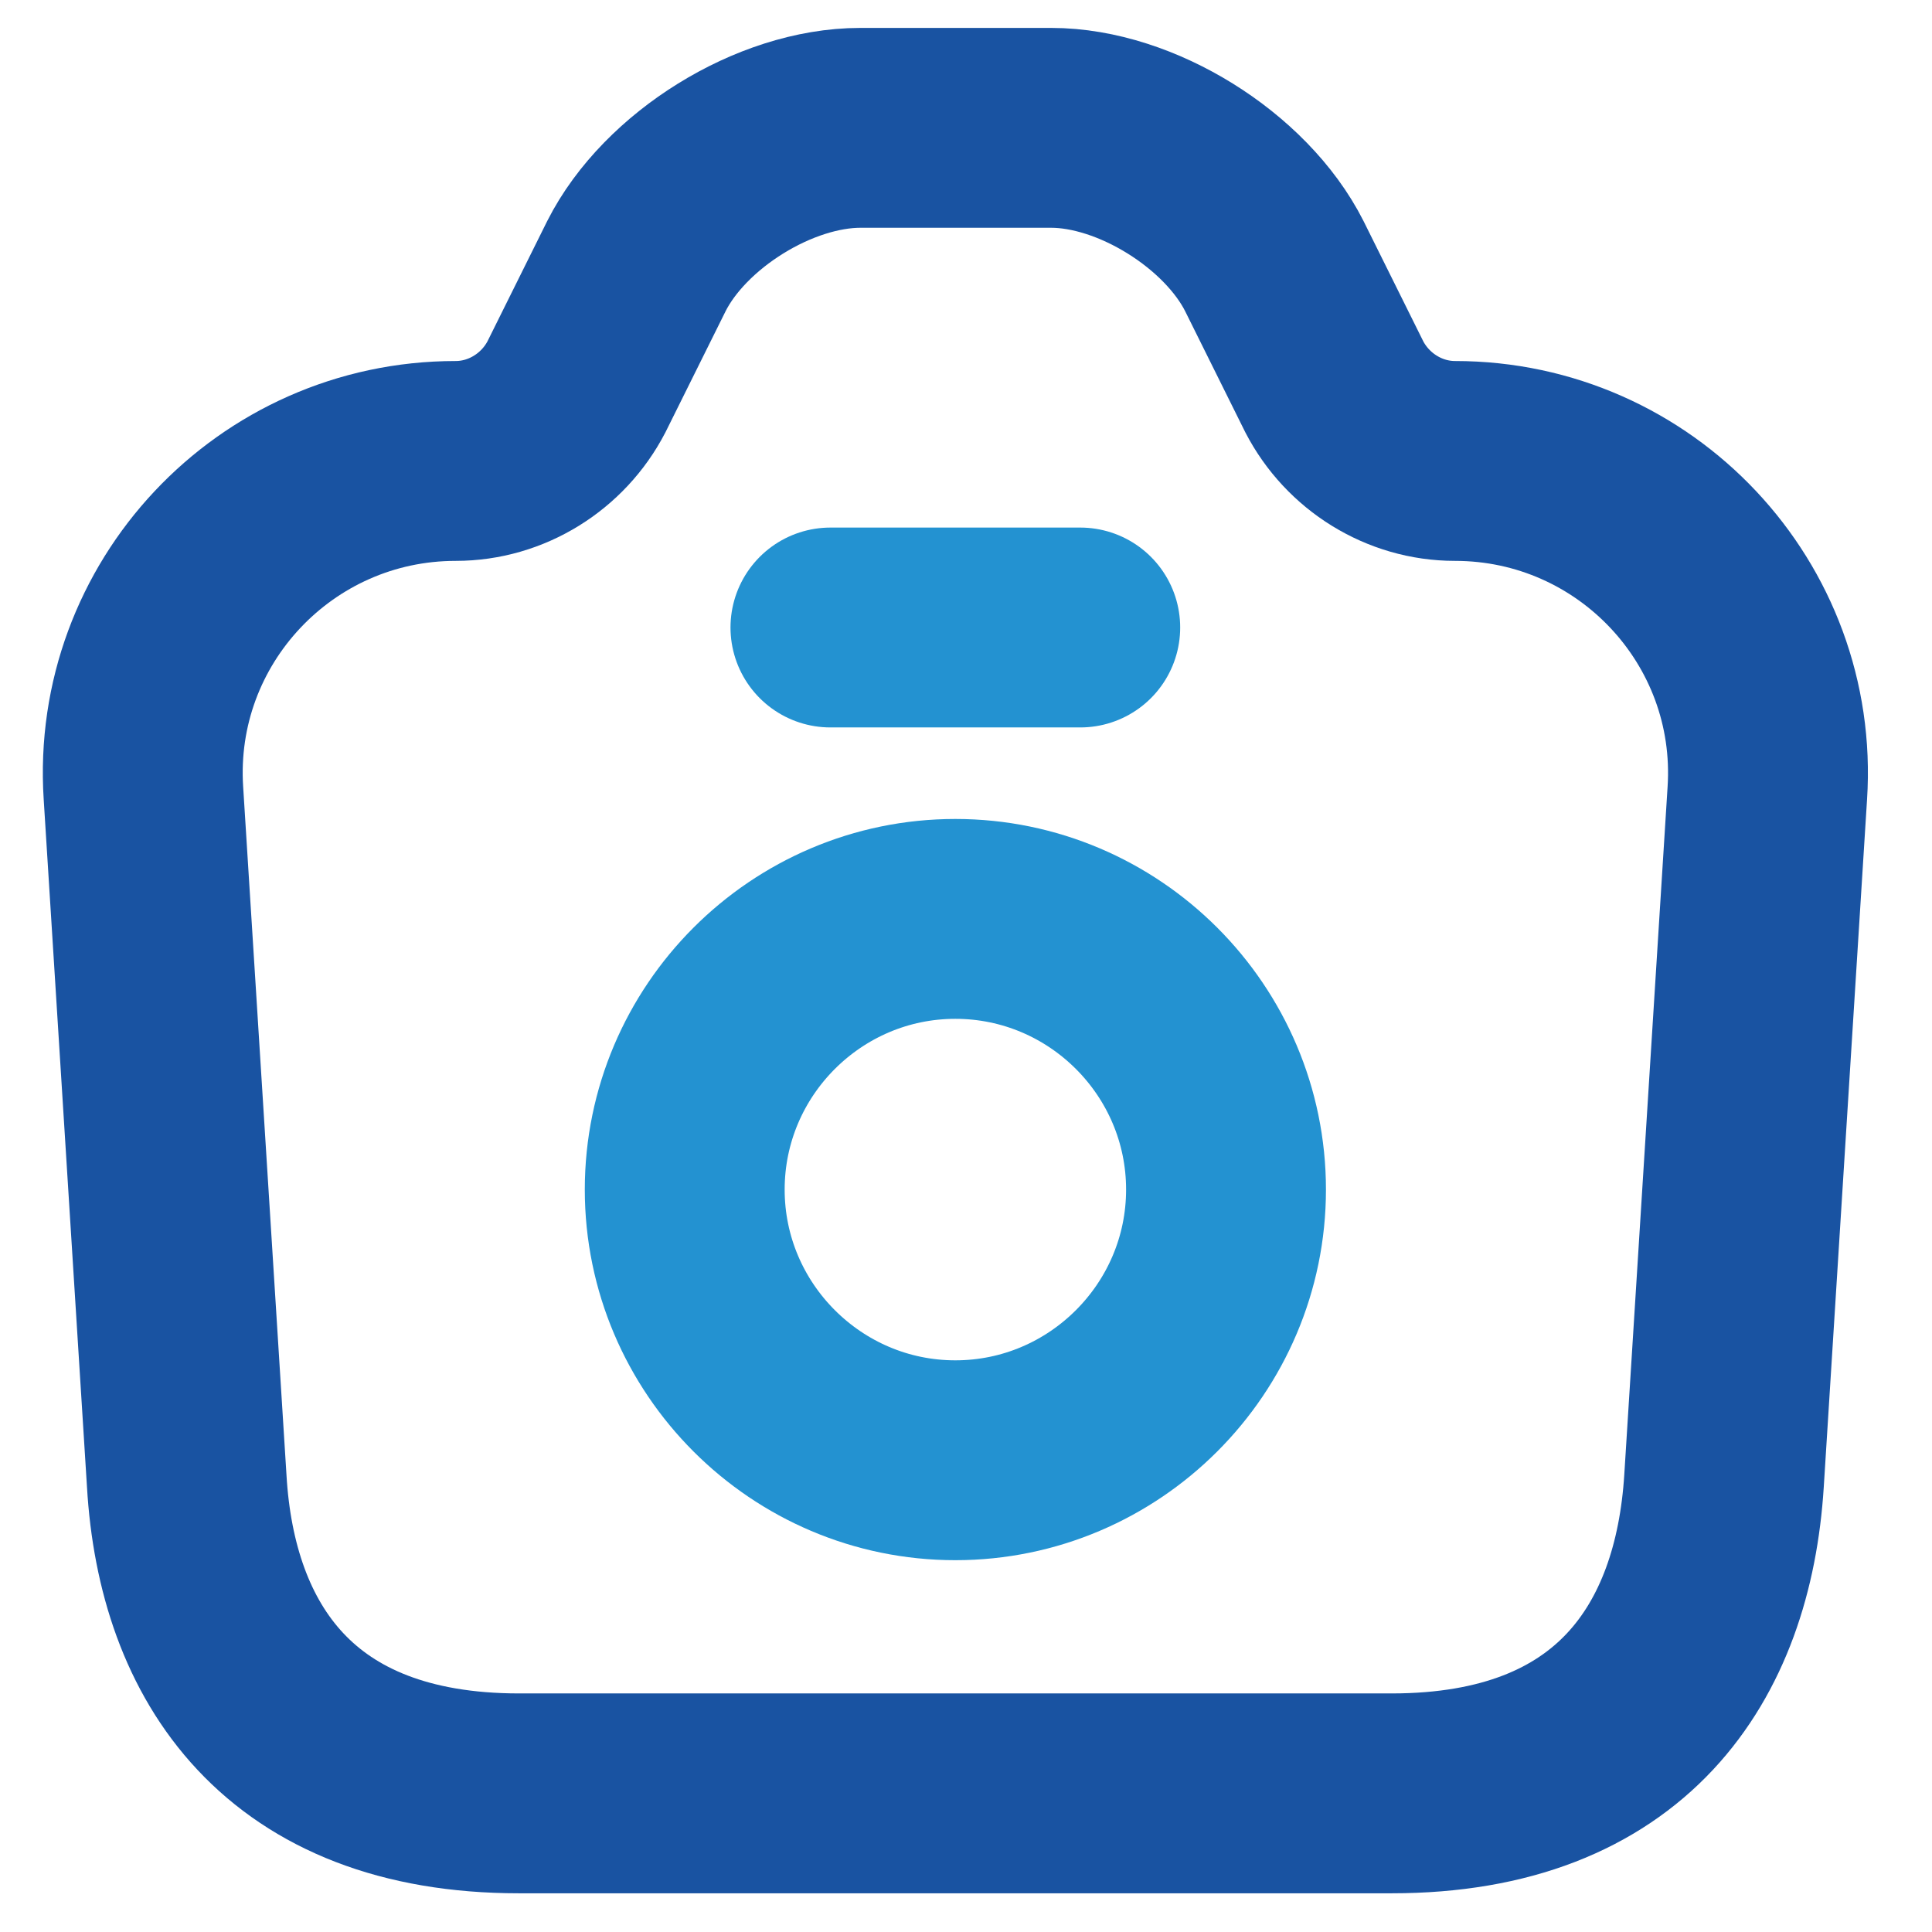 <svg width="29" height="29" viewBox="0 0 29 29" fill="none" xmlns="http://www.w3.org/2000/svg">
<path d="M7.79 26.919H20.89C24.34 26.919 25.715 24.806 25.878 22.231L26.528 11.906C26.703 9.206 24.553 6.919 21.84 6.919C21.078 6.919 20.378 6.481 20.028 5.806L19.128 3.994C18.553 2.856 17.053 1.919 15.778 1.919H12.915C11.628 1.919 10.128 2.856 9.553 3.994L8.653 5.806C8.303 6.481 7.603 6.919 6.84 6.919C4.128 6.919 1.978 9.206 2.153 11.906L2.803 22.231C2.953 24.806 4.34 26.919 7.79 26.919Z" stroke="#1953A2" stroke-width="3" stroke-linecap="round" stroke-linejoin="round"/>
<path d="M12.465 9.419H16.215" stroke="#2392D1" stroke-width="3" stroke-linecap="round" stroke-linejoin="round"/>
<path d="M14.34 21.919C16.578 21.919 18.403 20.093 18.403 17.856C18.403 15.618 16.578 13.793 14.34 13.793C12.103 13.793 10.278 15.618 10.278 17.856C10.278 20.093 12.103 21.919 14.34 21.919Z" stroke="#2392D1" stroke-width="3" stroke-linecap="round" stroke-linejoin="round"/>
</svg>
